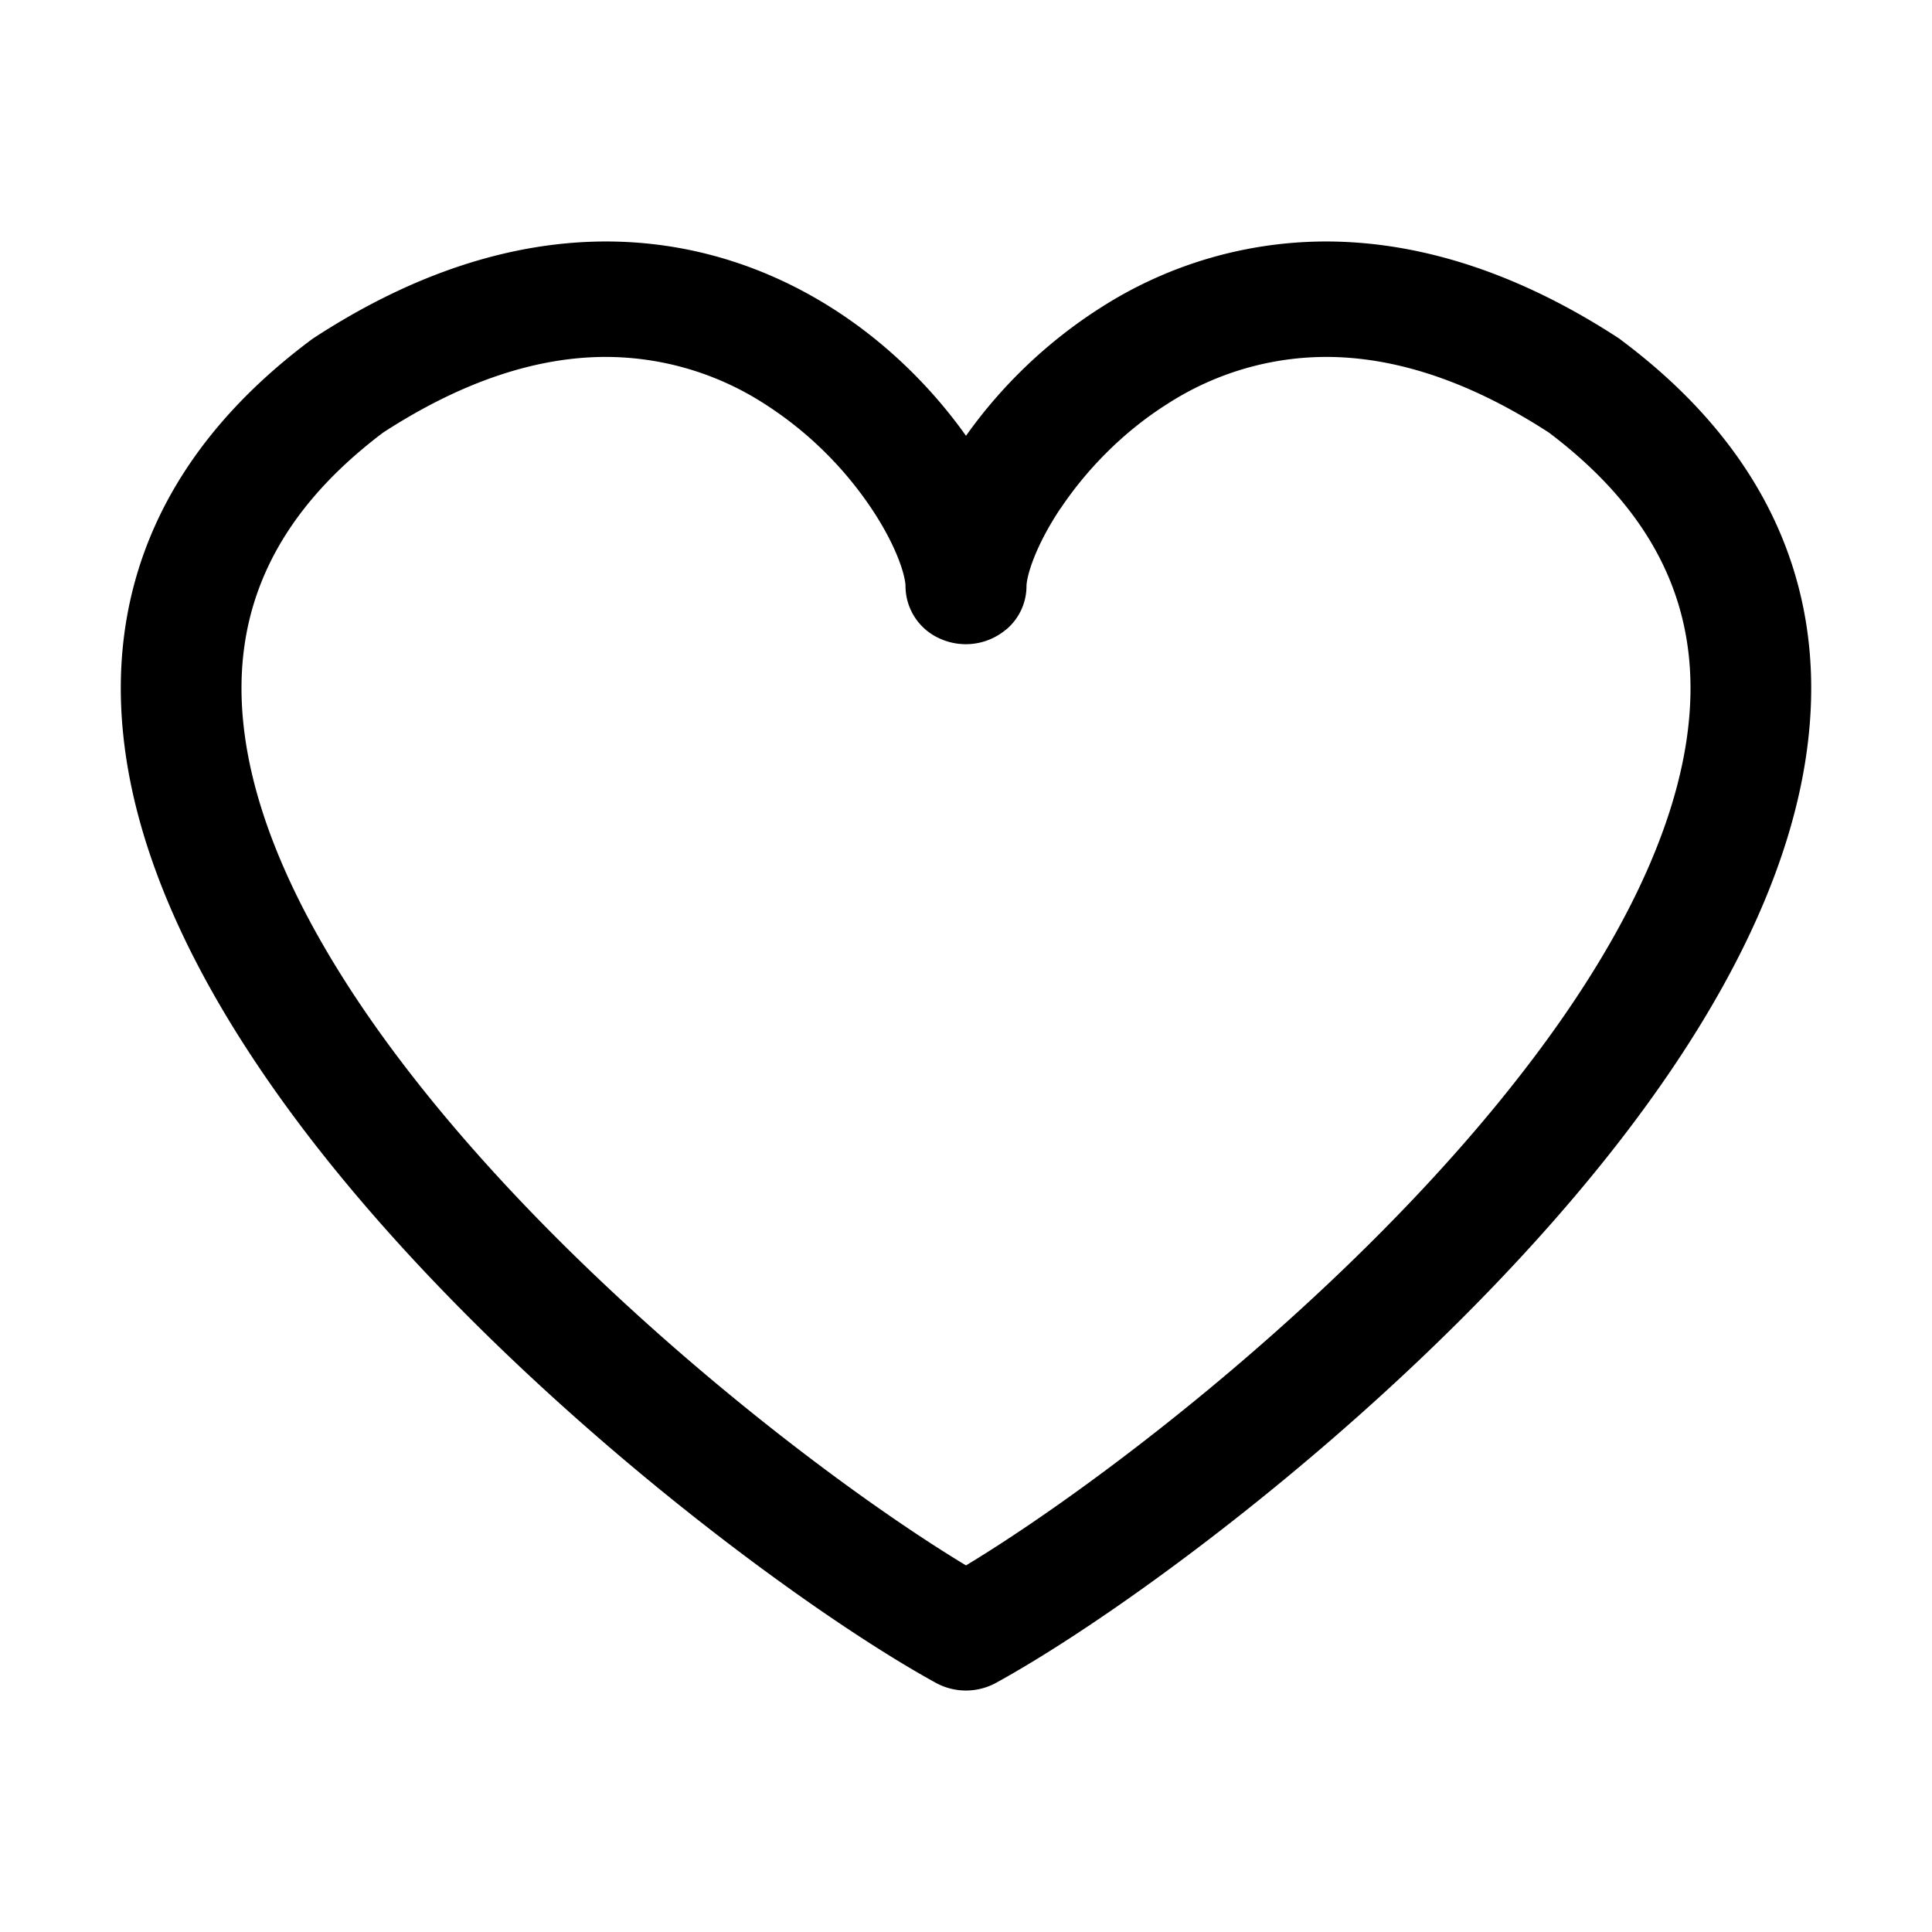 <svg xmlns="http://www.w3.org/2000/svg" width="16" height="16" fill="none" class="persona-icon" viewBox="0 0 16 16"><path fill="currentColor" fill-rule="evenodd" d="M8.257 13.932a.52.52 0 0 1-.506.005c-1.135-.623-3.57-2.423-5.177-4.504-.802-1.04-1.437-2.199-1.554-3.354-.122-1.194.316-2.335 1.548-3.258a.535.535 0 0 1 .026-.019c.845-.552 1.648-.794 2.39-.802.74-.007 1.38.22 1.896.545.477.3.853.688 1.12 1.064a4.014 4.014 0 0 1 1.12-1.064A3.462 3.462 0 0 1 11.017 2c.74.008 1.544.25 2.39.802a.535.535 0 0 1 .025.019c1.232.923 1.67 2.064 1.548 3.258-.117 1.155-.752 2.315-1.554 3.354-1.603 2.076-4.03 3.872-5.169 4.499m.527-9.724c-.217.325-.283.57-.283.648a.47.47 0 0 1-.17.359H8.33a.518.518 0 0 1-.536.078.477.477 0 0 1-.295-.436v-.002c0-.078-.066-.322-.284-.647a3.035 3.035 0 0 0-.886-.865 2.429 2.429 0 0 0-1.335-.387c-.508.005-1.117.169-1.822.627-.956.722-1.245 1.542-1.157 2.404.092.904.607 1.897 1.364 2.878C4.78 10.681 6.878 12.287 8 12.964c1.122-.678 3.22-2.283 4.621-4.099.758-.981 1.272-1.974 1.364-2.878.088-.862-.2-1.682-1.157-2.404-.705-.458-1.314-.622-1.822-.627a2.429 2.429 0 0 0-1.335.387c-.38.239-.681.559-.886.865Z" clip-rule="evenodd"/></svg>